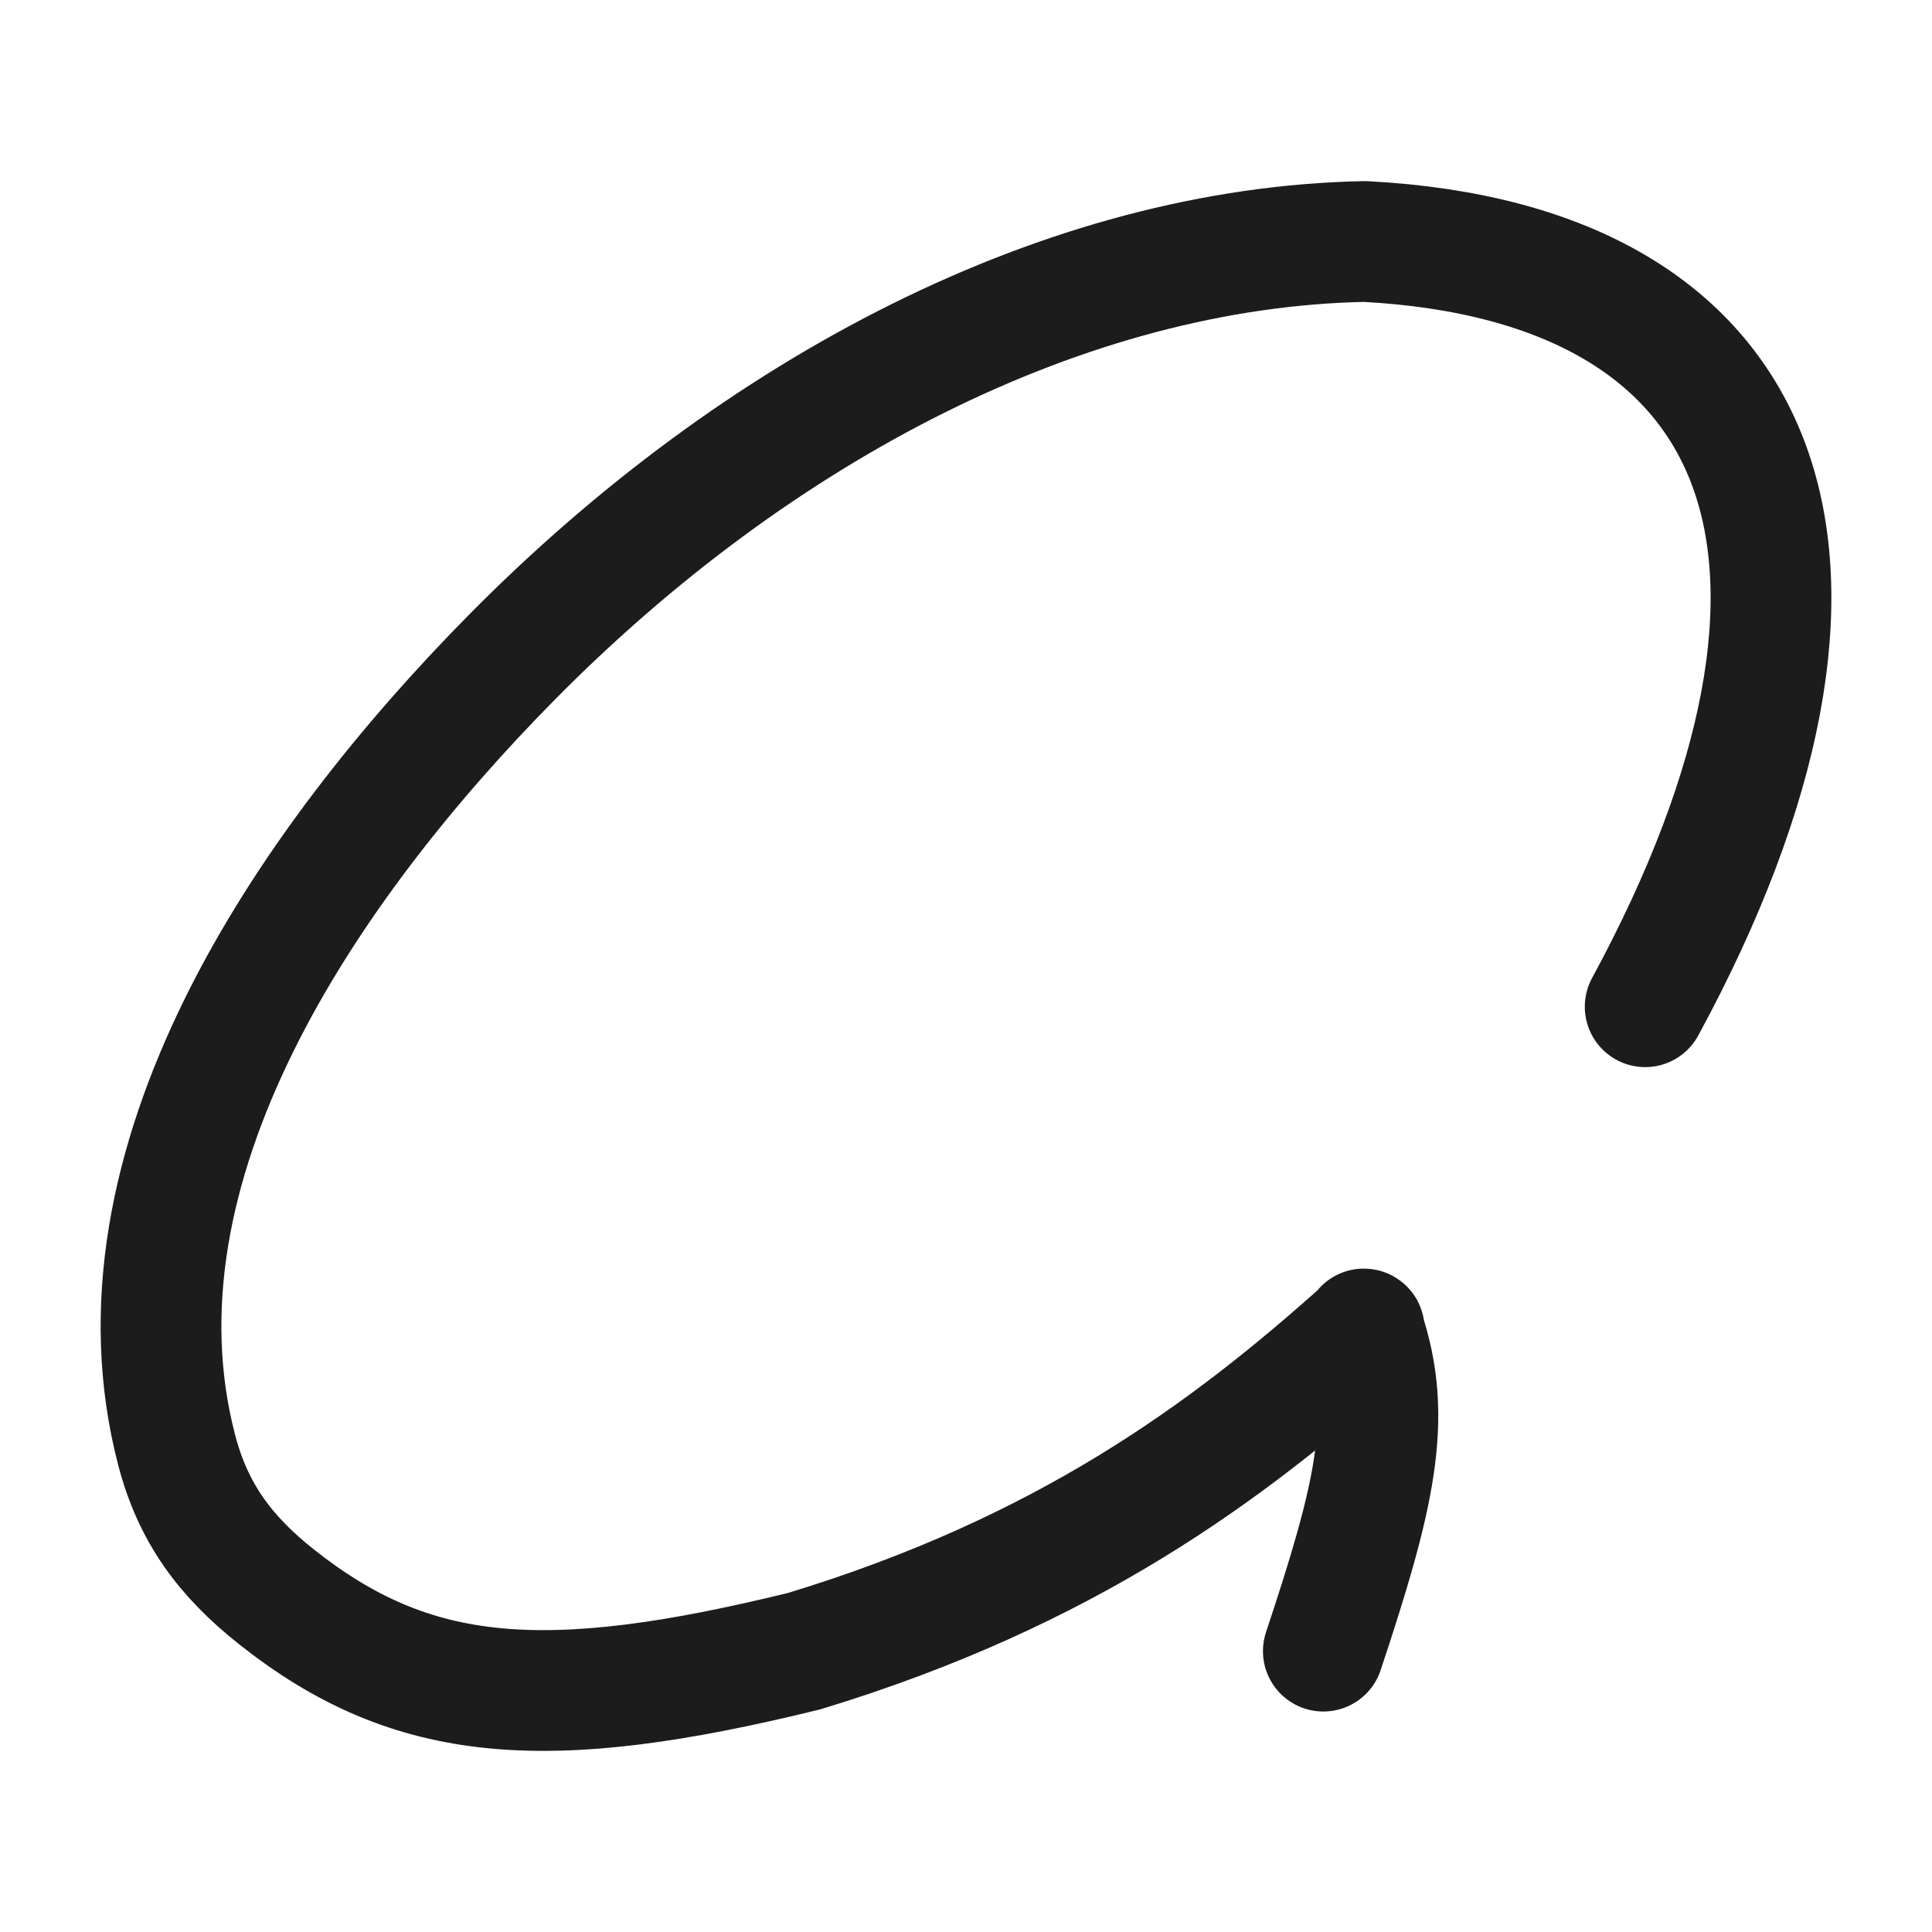 <svg width="24" height="24" viewBox="0 0 24 24" fill="none" xmlns="http://www.w3.org/2000/svg">
<g id="rotate-360">
<path id="Vector" d="M20.437 12.506C23.422 7.003 22.061 3.267 16.955 3C13.243 3.071 9.415 5.071 6.359 8.164C3.794 10.761 1.269 14.479 2.196 18.018C2.401 18.799 2.8 19.332 3.43 19.833C5.124 21.179 6.787 21.298 9.99 20.511C13.234 19.526 15.245 18.041 16.94 16.522M16.94 16.522C16.942 16.52 16.944 16.518 16.946 16.517C16.949 16.514 16.947 16.509 16.942 16.509C16.939 16.509 16.937 16.512 16.938 16.515C16.939 16.517 16.94 16.52 16.94 16.522ZM16.94 16.522C17.311 17.617 17.076 18.594 16.439 20.511" stroke="#1B1C1B" stroke-width="1.5" stroke-linecap="round" stroke-linejoin="round"/>
</g>
</svg>
